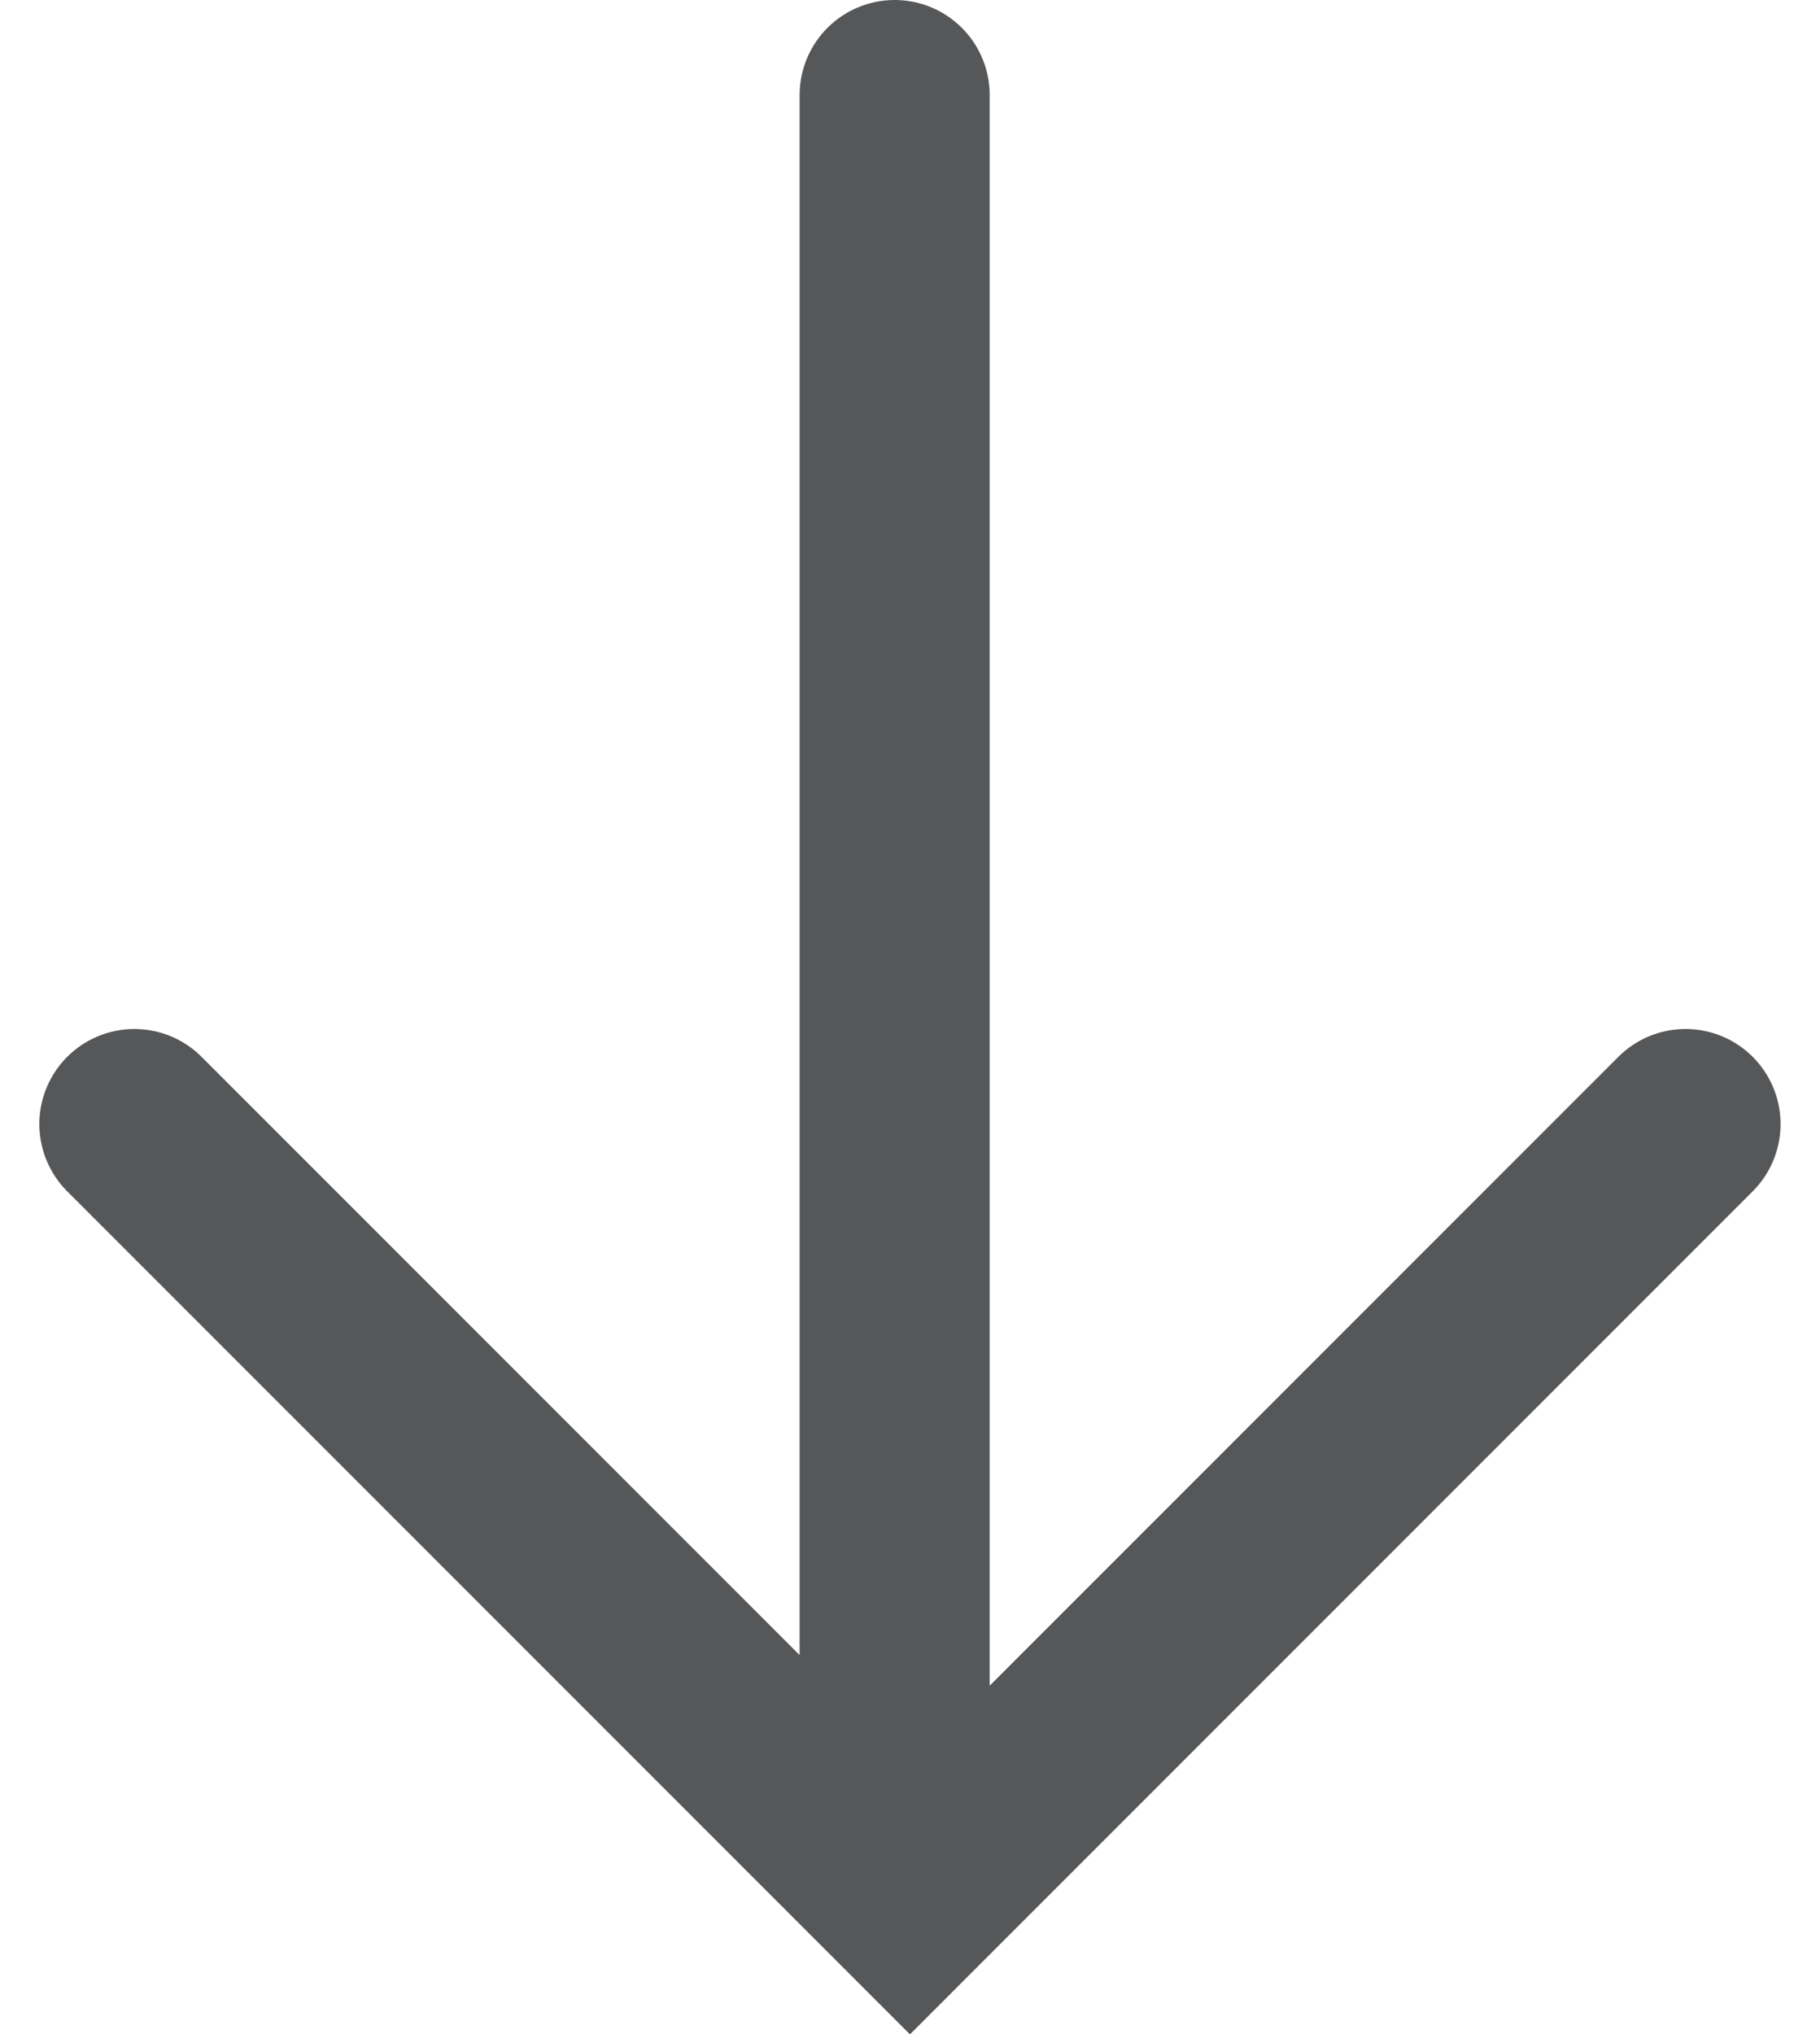 <svg xmlns="http://www.w3.org/2000/svg" width="19.151" height="21.399" viewBox="0 0 19.151 21.399">
  <path id="icon_arrow11" d="M9.414,1V19.53m-8-7.706,8.161,8.161,8.161-8.161" transform="translate(0)" fill="none" stroke="#565758" stroke-linecap="round" stroke-width="2"/>
</svg>
